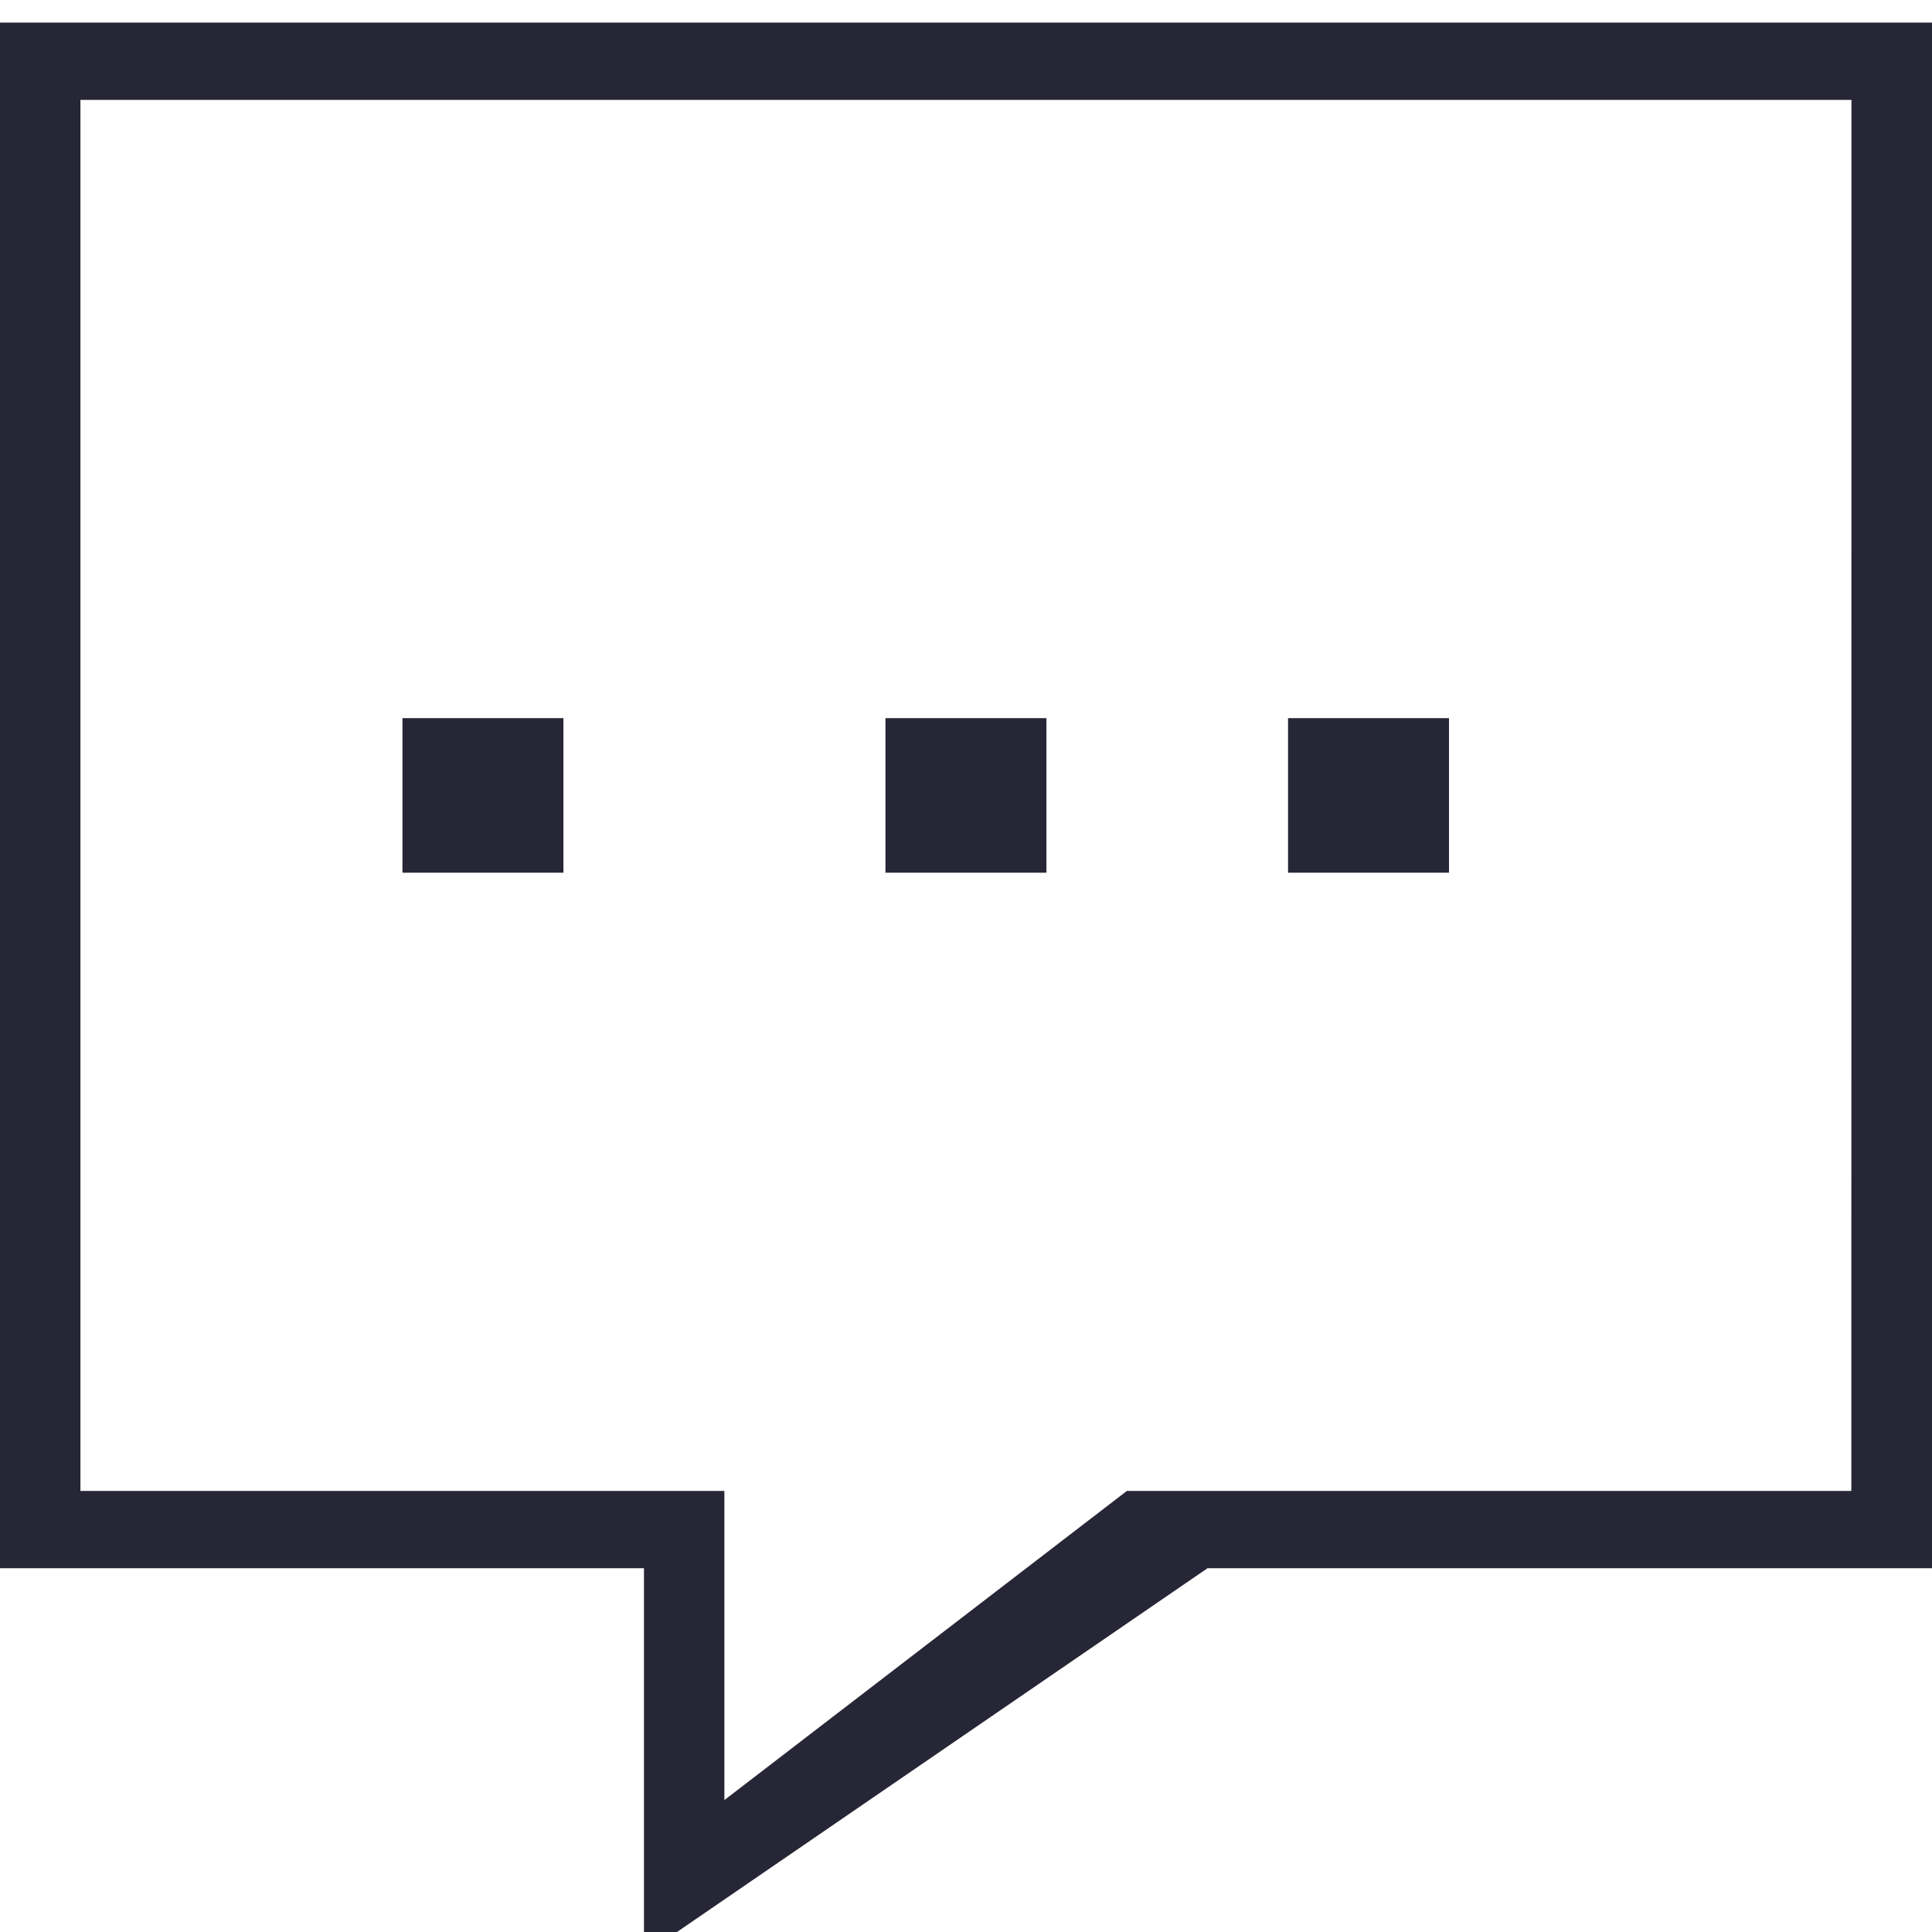 <?xml version="1.0" encoding="utf-8"?>
<!DOCTYPE svg PUBLIC "-//W3C//DTD SVG 1.1//EN" "http://www.w3.org/Graphics/SVG/1.1/DTD/svg11.dtd">
<svg version="1.1" id="图形" xmlns="http://www.w3.org/2000/svg" xmlns:xlink="http://www.w3.org/1999/xlink" x="0px" y="0px" width="1024px" height="1024px" viewBox="0 0 1024 1024" enable-background="new 0 0 1024 1024" xml:space="preserve">
  <path fill="#272636" d="M640-19.2l-298.688-204.8v204.8h-341.312v819.2h1024v-819.2h-384zM981.312 759.040h-938.688v-737.28h341.312v-163.84l213.312 163.84h384l0.064 737.28zM469.312 431.36h85.312v-81.92h-85.312v81.92zM768 349.44h-85.312v81.92h85.312v-81.92zM213.312 431.36h85.312v-81.92h-85.312v81.92z" transform="translate(0, 812) scale(1, -1)"/>
</svg>
